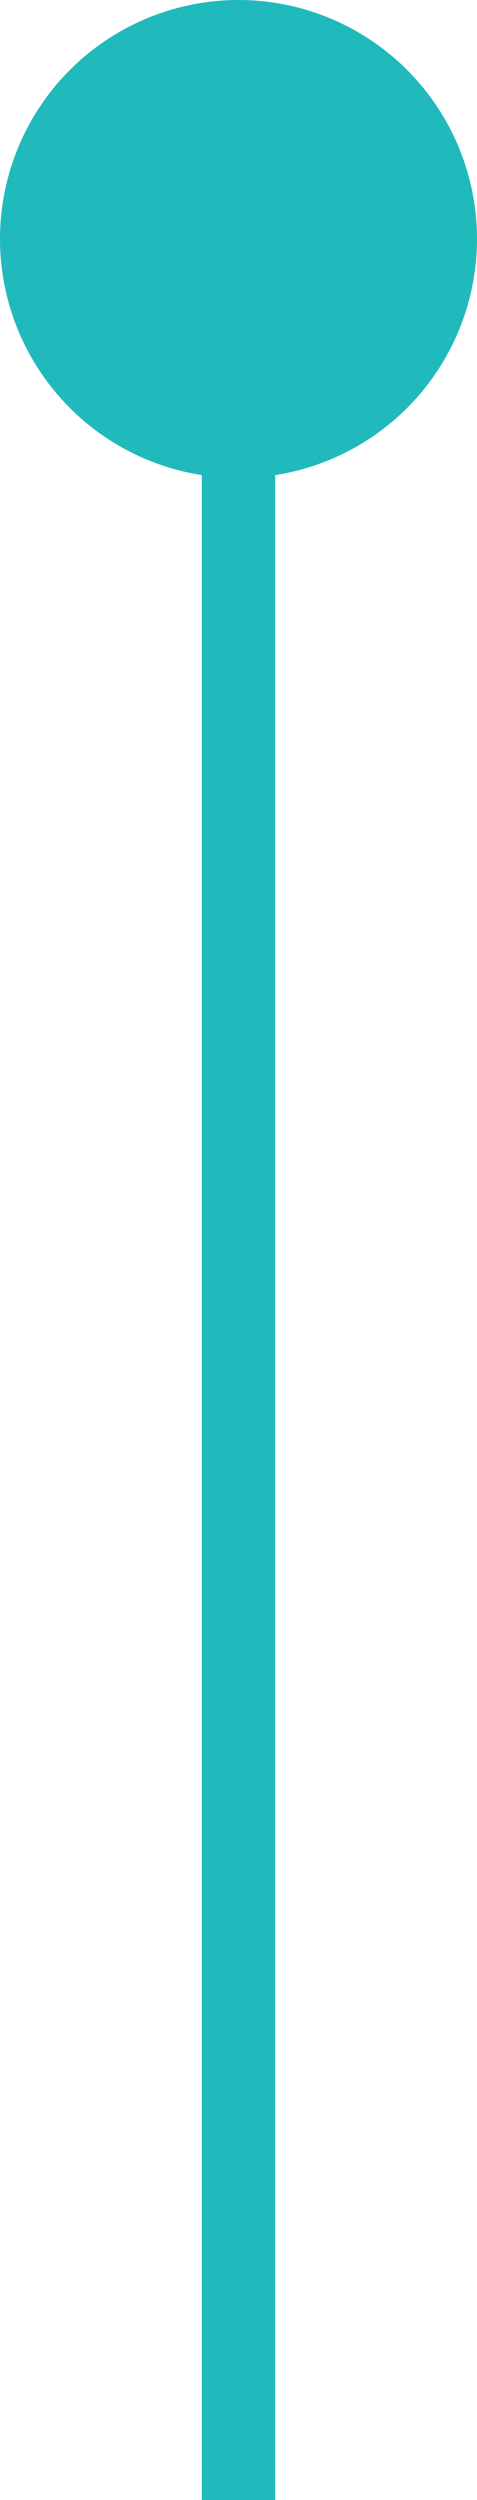 <?xml version="1.0" encoding="utf-8"?>
<!-- Generator: Adobe Illustrator 23.0.2, SVG Export Plug-In . SVG Version: 6.00 Build 0)  -->
<svg version="1.1" id="pin" xmlns="http://www.w3.org/2000/svg" xmlns:xlink="http://www.w3.org/1999/xlink" x="0px" y="0px"
	 viewBox="0 0 13 68" style="enable-background:new 0 0 13 68;" xml:space="preserve">
<style type="text/css">
	.st0{fill-rule:evenodd;clip-rule:evenodd;fill:#20BABD;}
	.st1{fill:none;stroke:#20BABD;stroke-width:2;stroke-linecap:square;}
</style>
<circle id="Oval_1_" class="st0" cx="6.5" cy="6.5" r="6.5"/>
<path id="Line_1_" class="st1" d="M6.5,7v60"/>
</svg>
